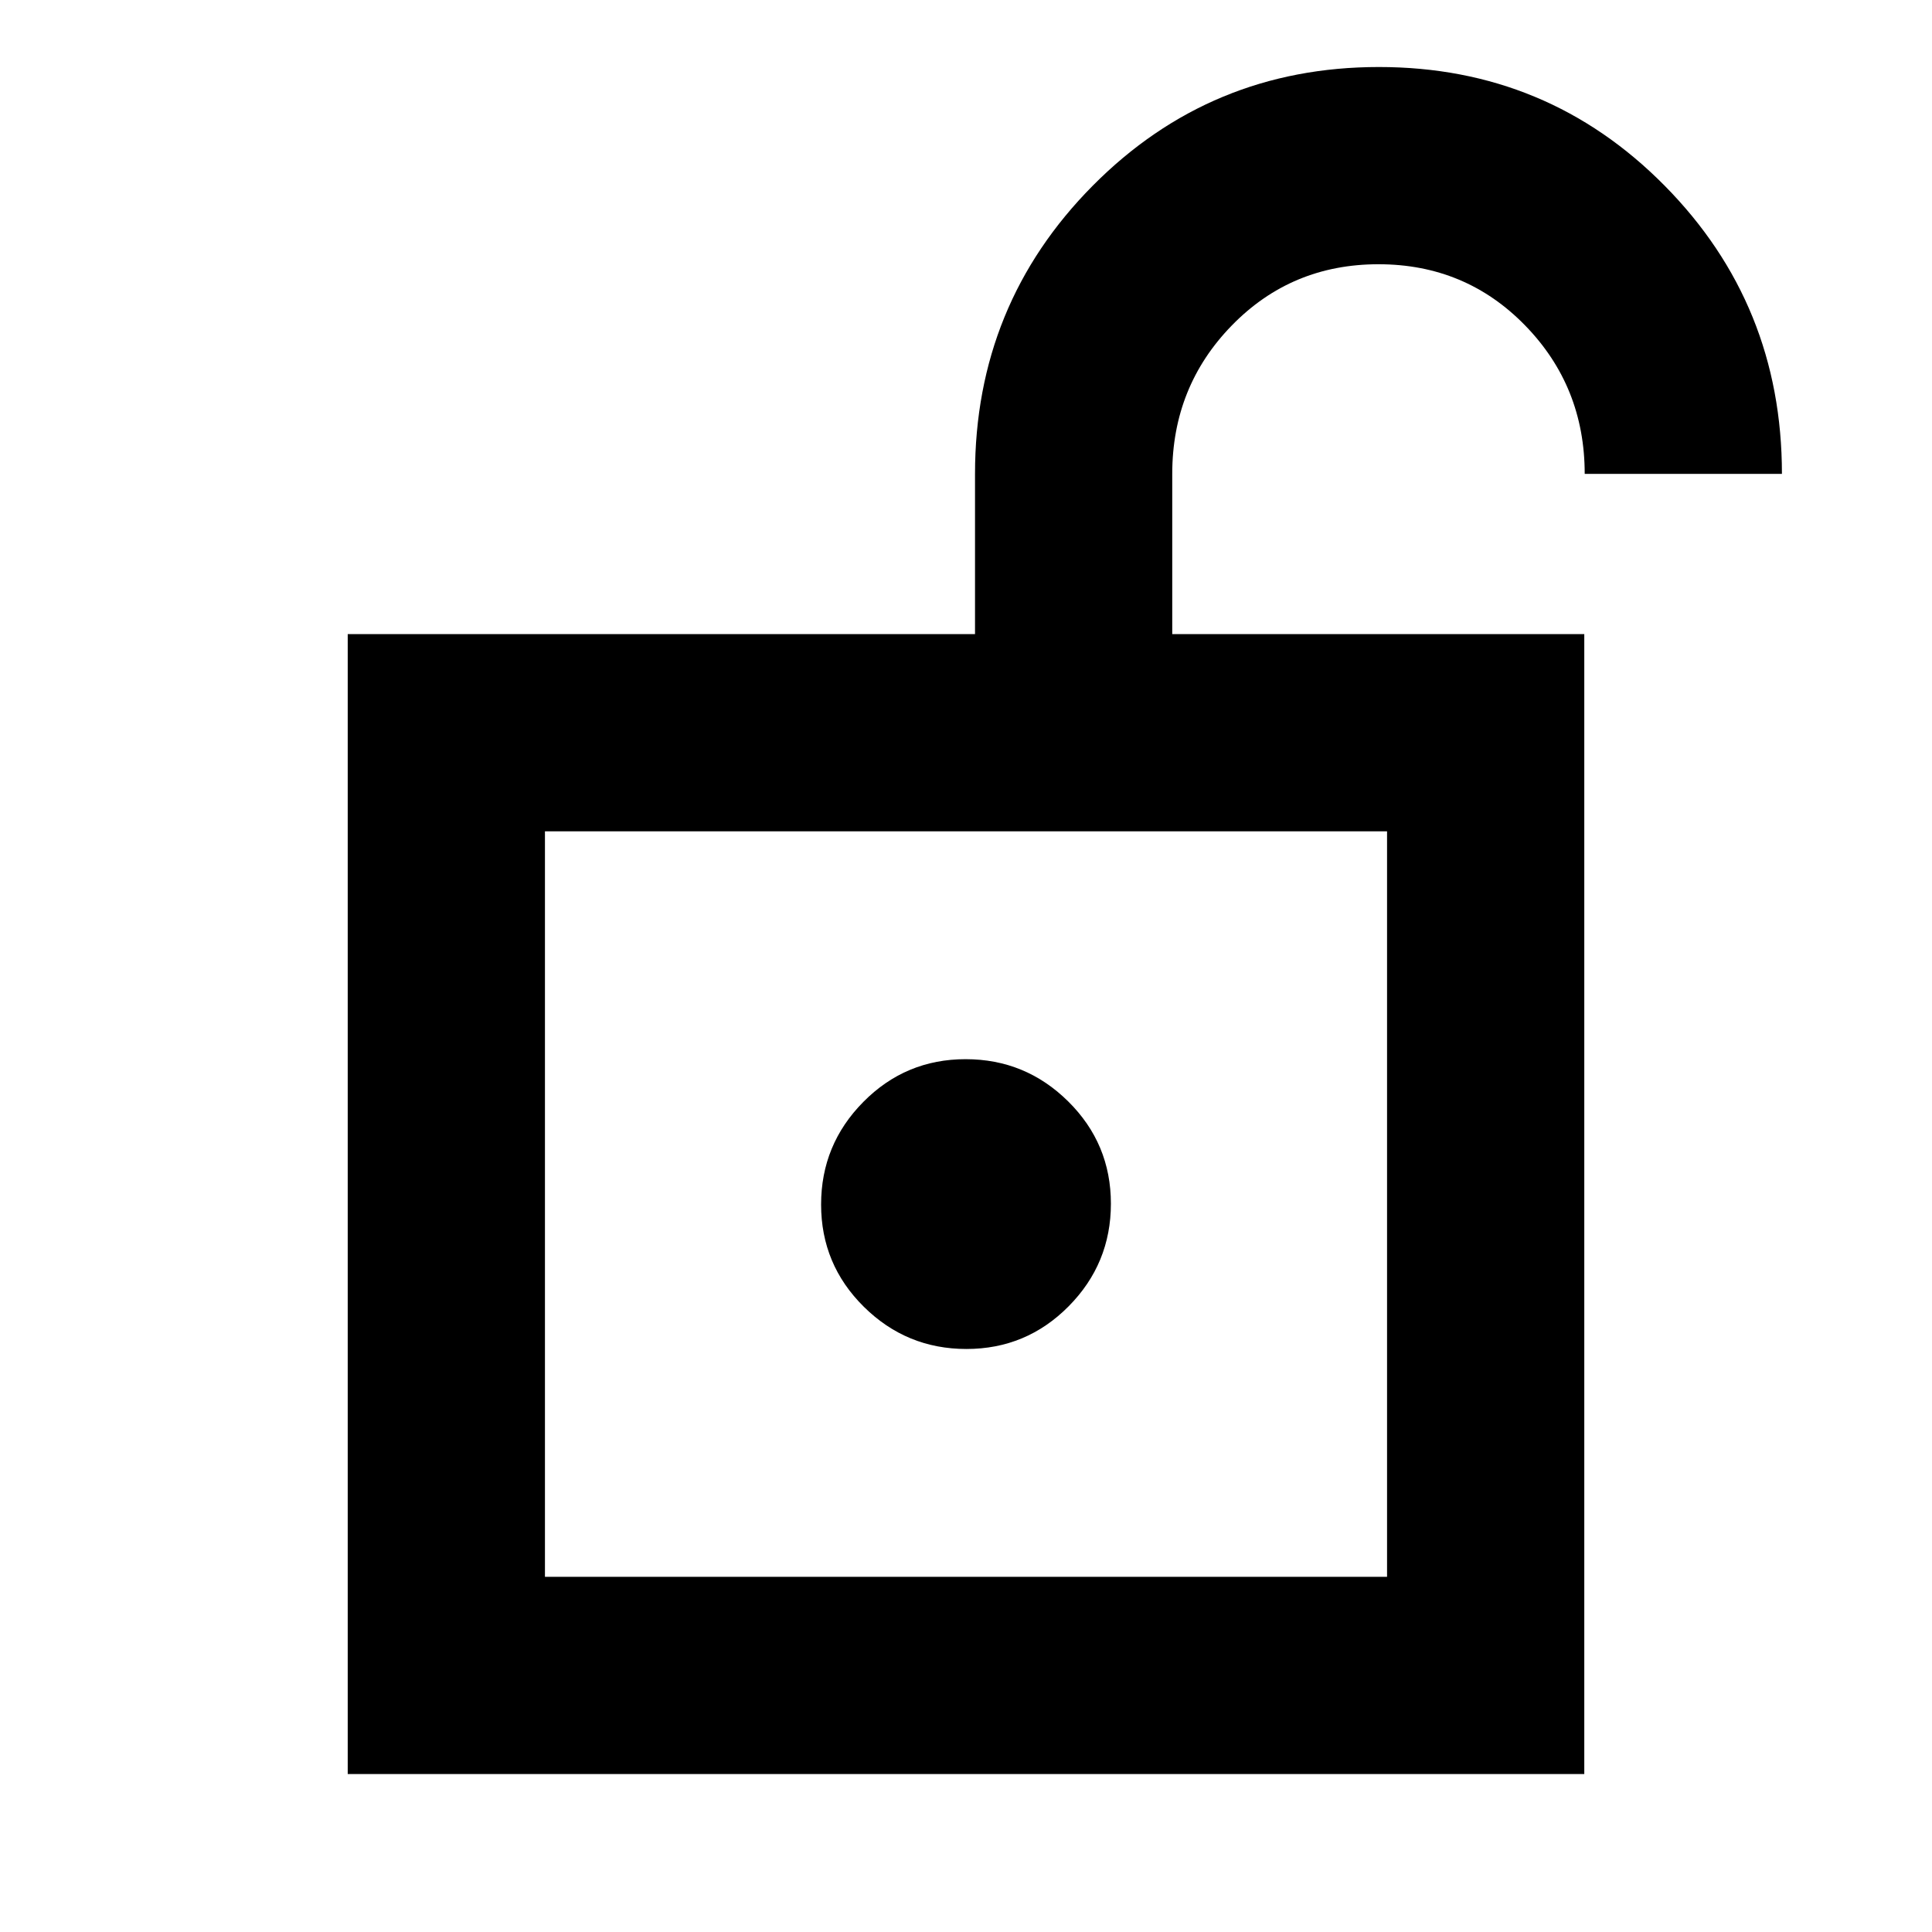 <svg xmlns="http://www.w3.org/2000/svg" height="20" viewBox="0 -960 960 960" width="20"><path d="M270.78-176.48h418.44v-370.43H270.78v370.43ZM480.21-289.7q29.79 0 50.79-21.21t21-51q0-29.79-21.21-50.79t-51-21q-29.79 0-50.79 21.22-21 21.21-21 51 0 29.78 21.21 50.78t51 21ZM270.78-176.48v-370.43 370.43Zm-98 98v-566.43h311.7v-79.61q0-84.2 58.48-143.19 58.49-58.99 142.22-58.99 83.73 0 141.99 58.99 58.26 58.99 58.26 143.19h-98q0-43.41-29.63-73.79-29.63-30.39-72.85-30.39-43.21 0-72.84 30.39-29.63 30.38-29.63 73.79v79.61h204.74v566.43H172.78Z"/></svg>